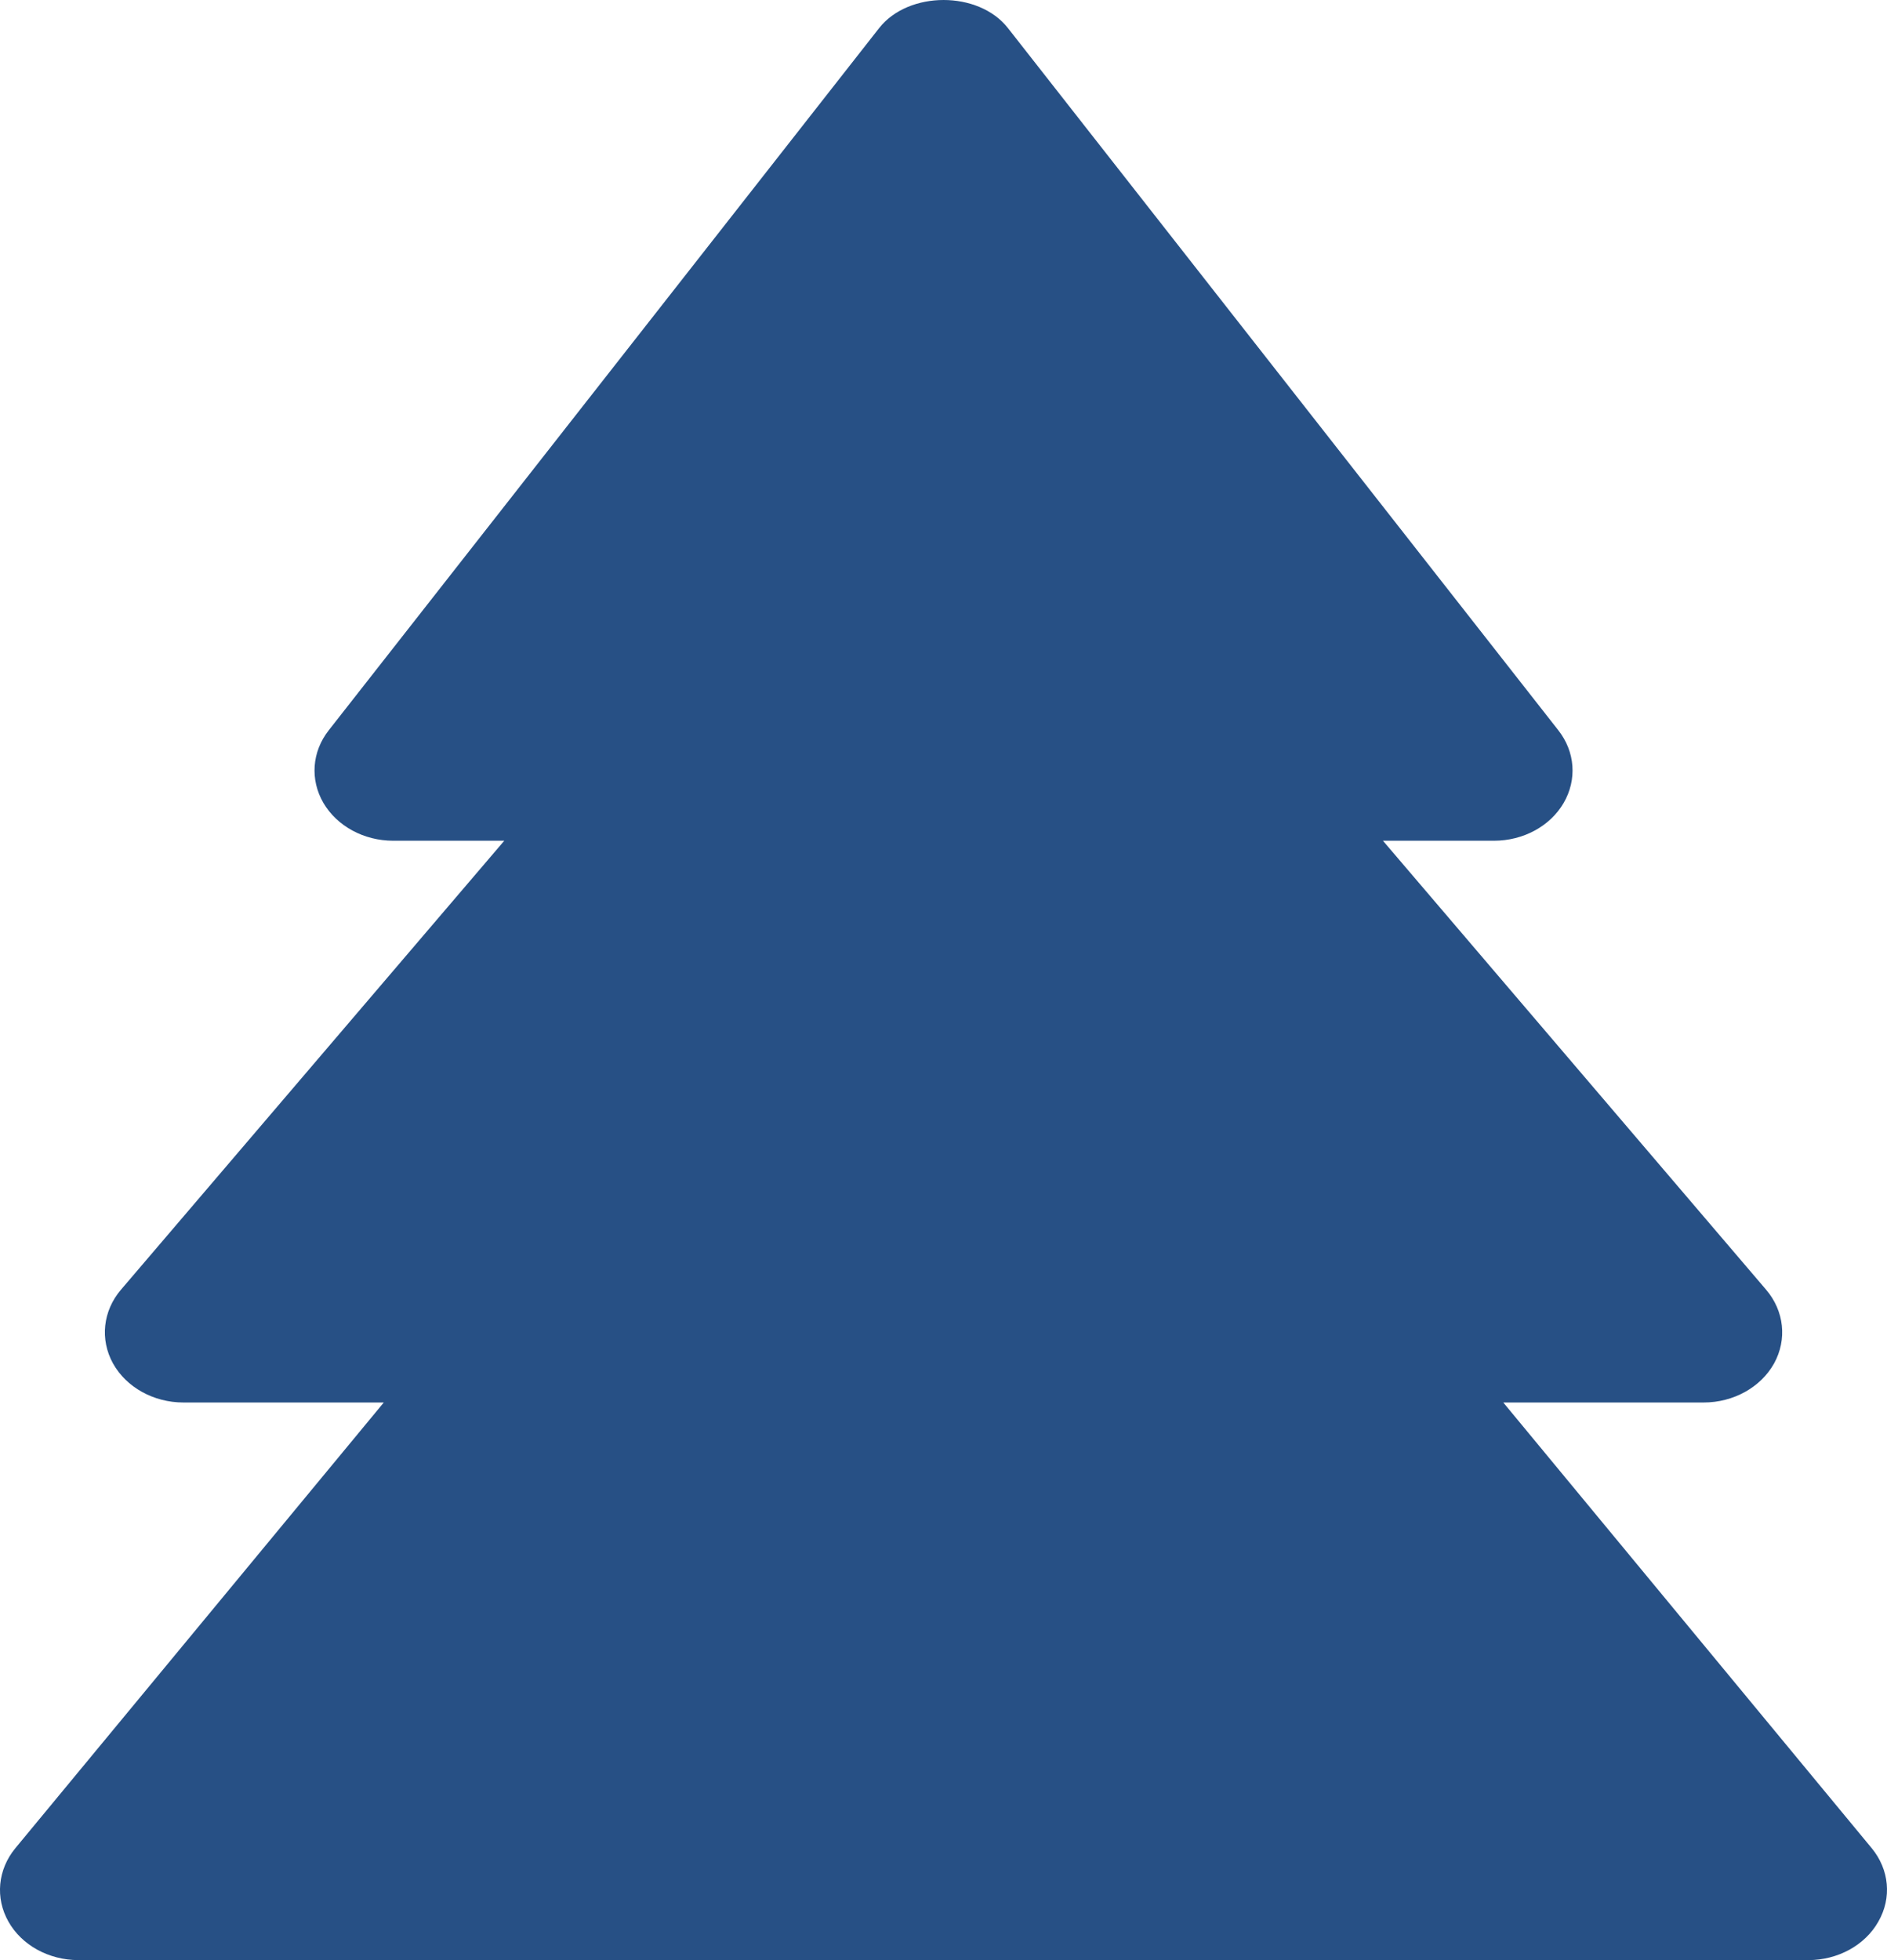<svg width="26" height="27" viewBox="0 0 26 27" fill="none" xmlns="http://www.w3.org/2000/svg">
<path d="M25.79 25.459L20.713 19.319H23.473C23.885 19.319 24.26 19.11 24.444 18.781C24.626 18.451 24.584 18.058 24.334 17.765L19.055 11.581H20.584C20.989 11.581 21.359 11.38 21.545 11.06C21.731 10.74 21.704 10.355 21.471 10.059L13.888 0.387C13.484 -0.129 12.519 -0.129 12.113 0.387L4.53 10.059C4.297 10.355 4.27 10.74 4.456 11.06C4.644 11.38 5.014 11.581 5.418 11.581H6.948L1.667 17.765C1.417 18.058 1.375 18.451 1.557 18.781C1.741 19.11 2.116 19.319 2.528 19.319H5.288L0.211 25.459C-0.031 25.753 -0.068 26.144 0.116 26.469C0.299 26.795 0.673 27 1.082 27H24.915C25.323 27 25.698 26.795 25.881 26.469C26.069 26.142 26.031 25.752 25.79 25.459Z" fill="#275085"/>
</svg>
